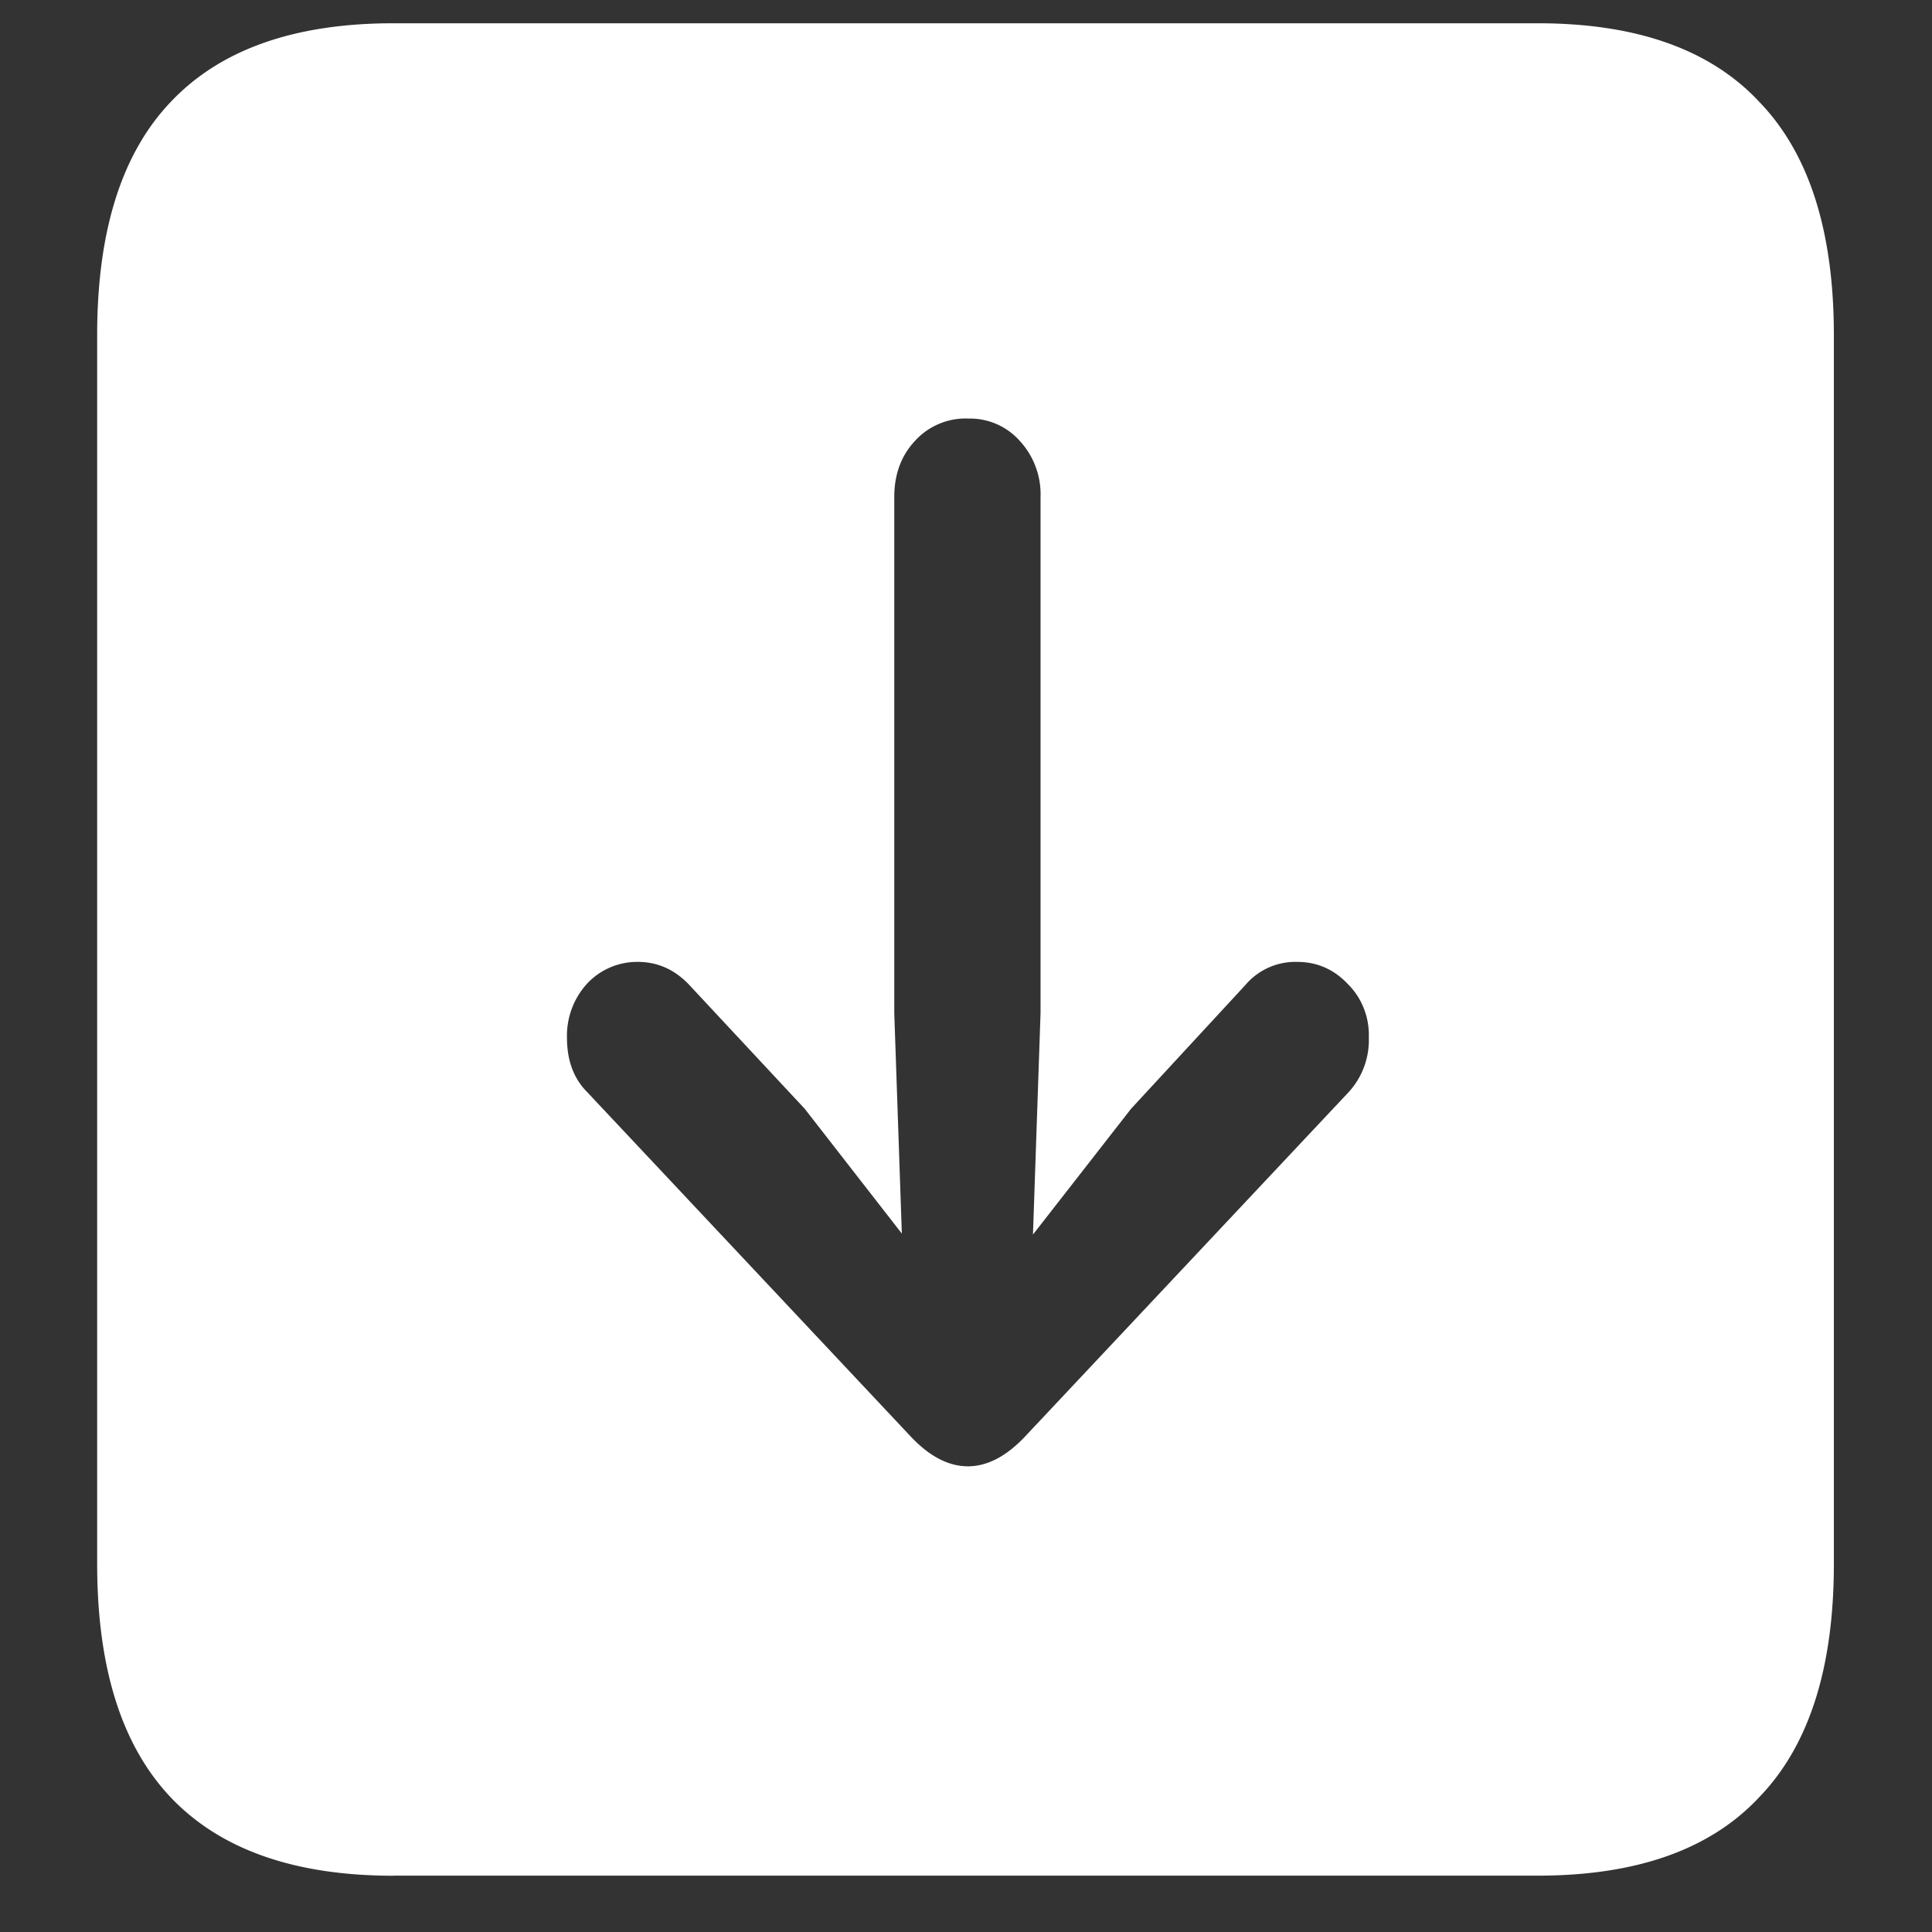<svg xmlns="http://www.w3.org/2000/svg" width="24" height="24"><rect width="100%" height="100%" fill="#333333" stroke="none"/><path style="stroke:none;fill-rule:nonzero;fill:#fff;fill-opacity:1" d="M4.887 23.3h14.215c1.226 0 2.144-.323 2.753-.976.618-.64.926-1.605.926-2.898V4.164c0-1.293-.308-2.258-.926-2.898-.609-.653-1.527-.977-2.753-.977H4.887c-1.227 0-2.149.324-2.766.977-.61.64-.914 1.605-.914 2.898v15.262c0 1.293.305 2.258.914 2.902.617.649 1.54.973 2.766.973Zm7.136-18.1a.825.825 0 0 1 .645.277.978.978 0 0 1 .258.699v6.41l-.094 2.75 1.219-1.563 1.418-1.535a.813.813 0 0 1 .644-.289c.25 0 .461.094.633.278.172.171.266.41.258.66a.957.957 0 0 1-.246.675l-4.031 4.29c-.227.238-.461.363-.704.363-.242 0-.476-.125-.703-.363l-4.03-4.29c-.165-.167-.247-.39-.247-.675a.96.96 0 0 1 .25-.668.851.851 0 0 1 .629-.27c.25 0 .465.098.644.29l1.43 1.534 1.207 1.551-.094-2.738v-6.41c0-.285.086-.516.258-.7a.85.85 0 0 1 .656-.277Zm0 0"/></svg>